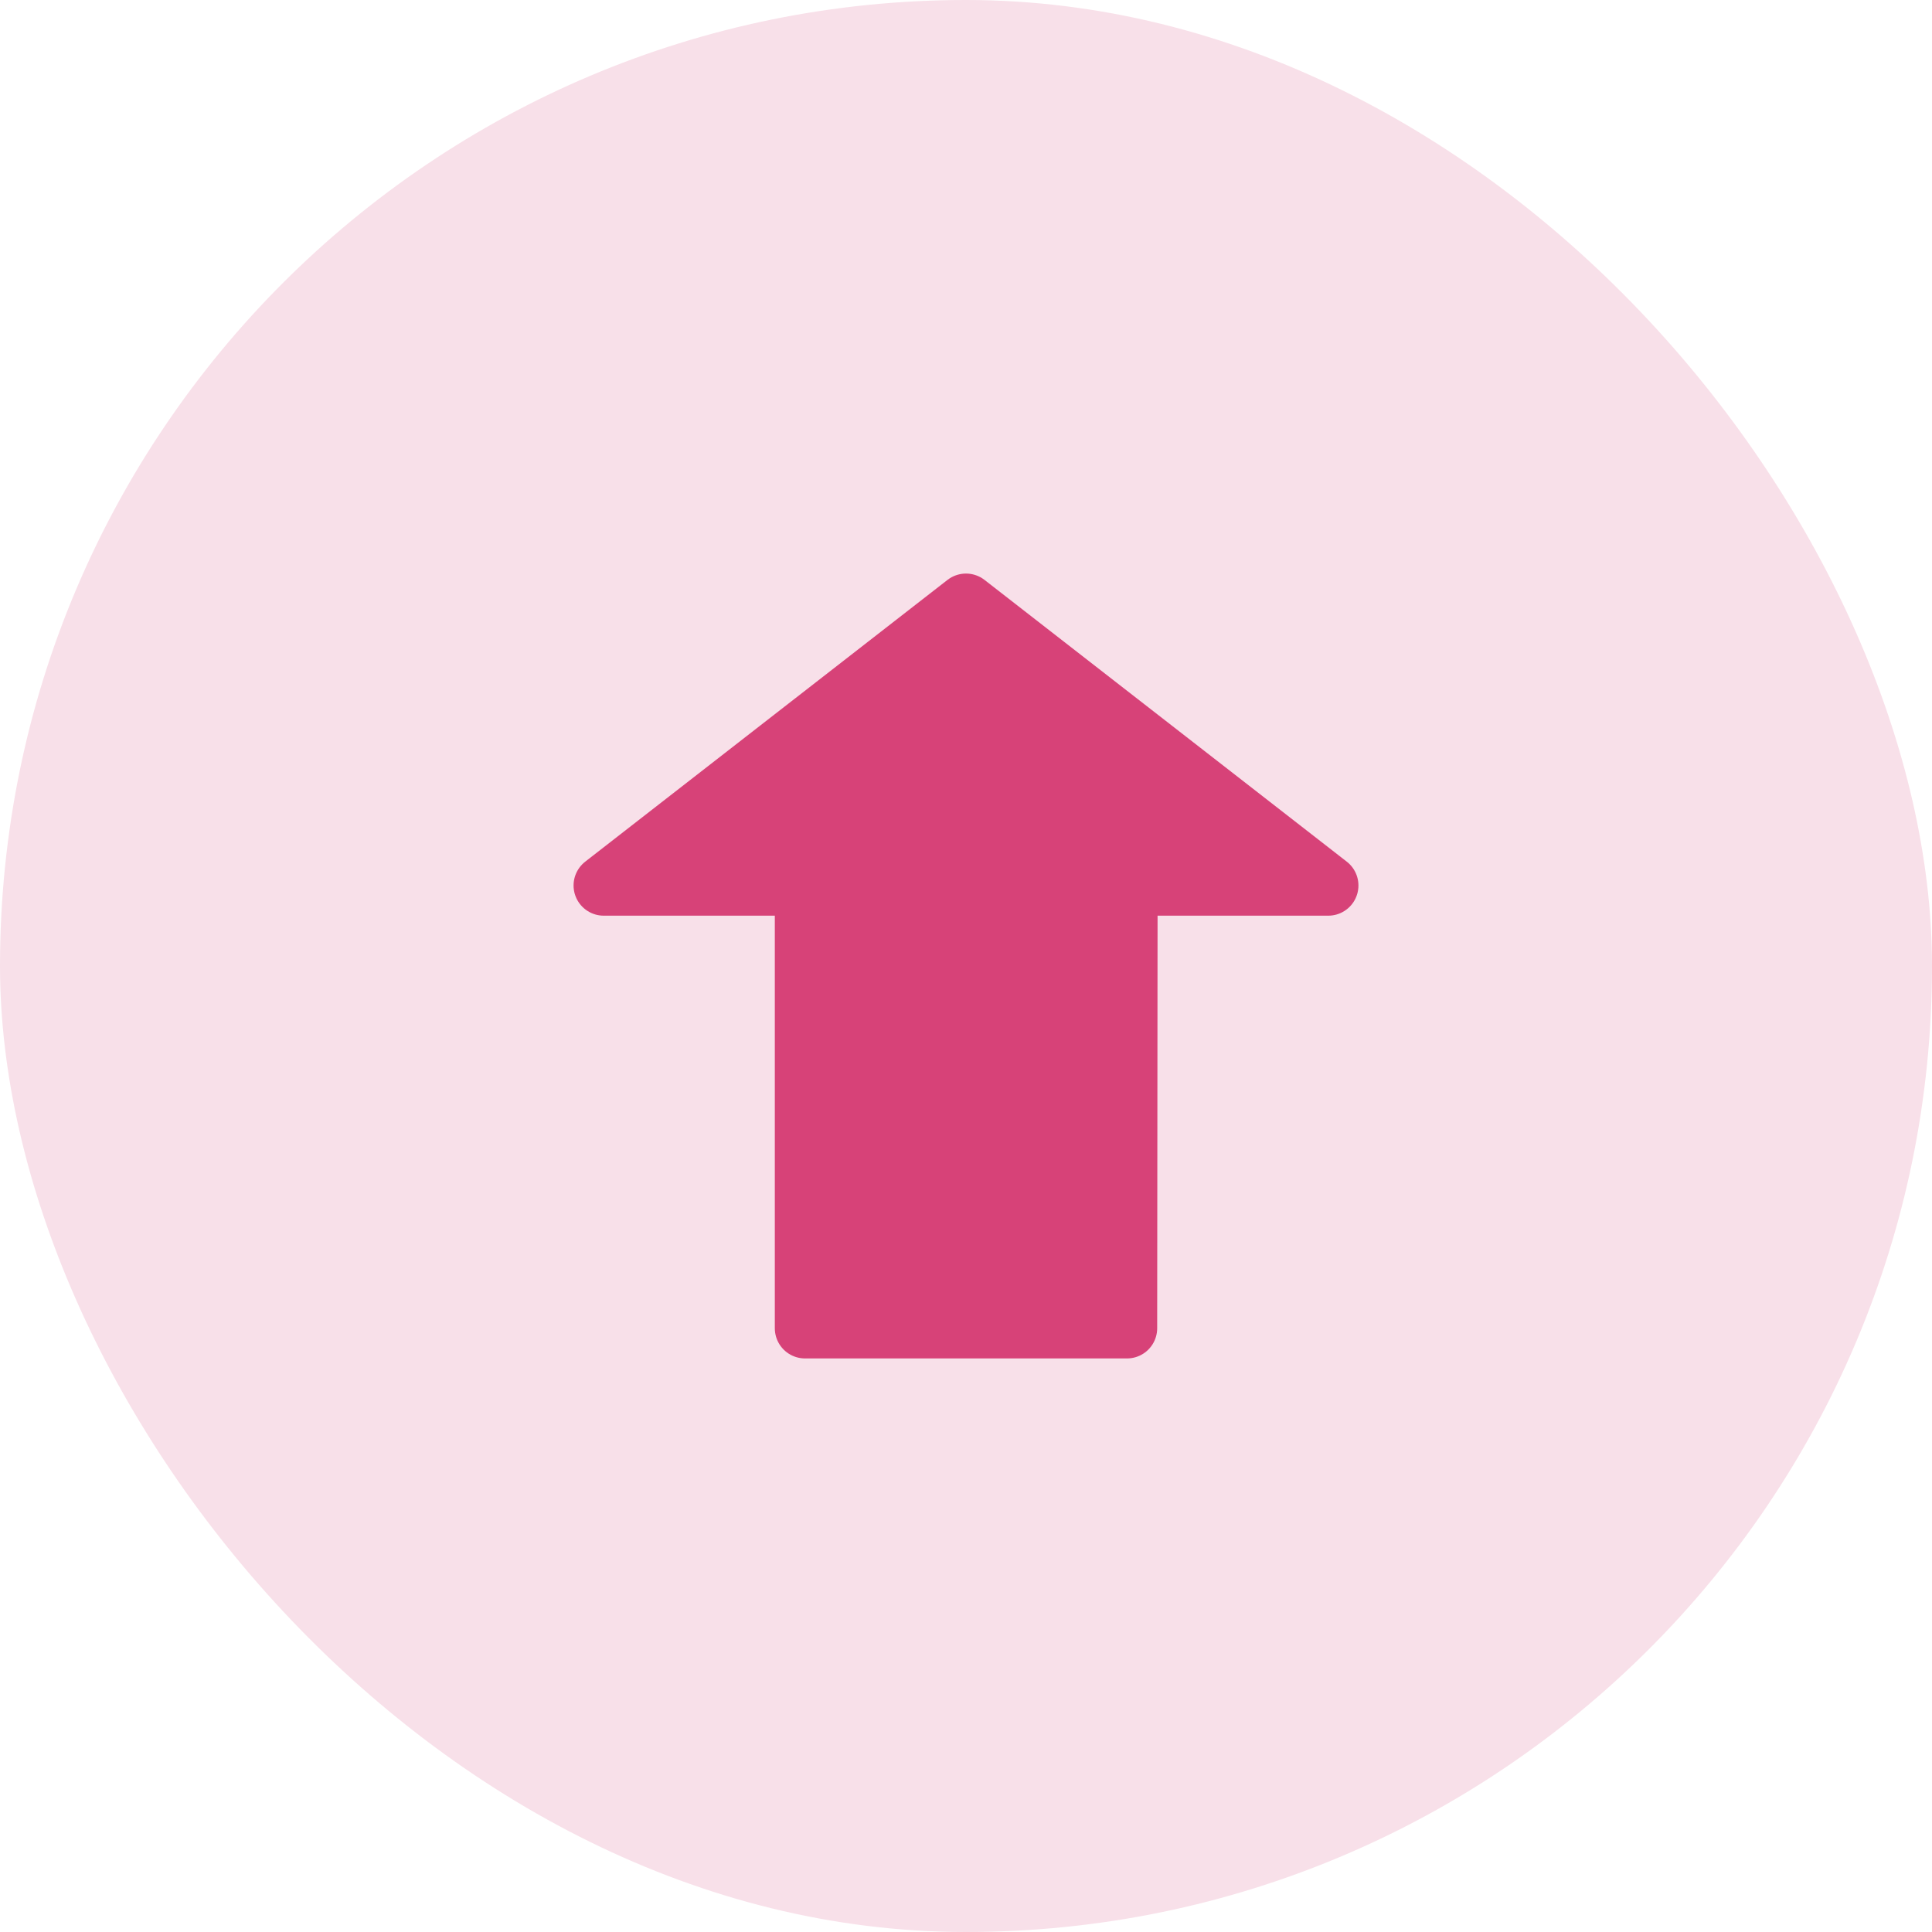 <svg width="64" height="64" viewBox="0 0 64 64" fill="none" xmlns="http://www.w3.org/2000/svg">
<rect width="64" height="64" rx="32" fill="#F8E0E9"/>
<path d="M32 20L44 29.333H37.347L37.333 44H26.667V29.333H20L32 20Z" fill="#D74278" stroke="#D74278" stroke-width="2" stroke-linecap="round" stroke-linejoin="round"/>
</svg>
